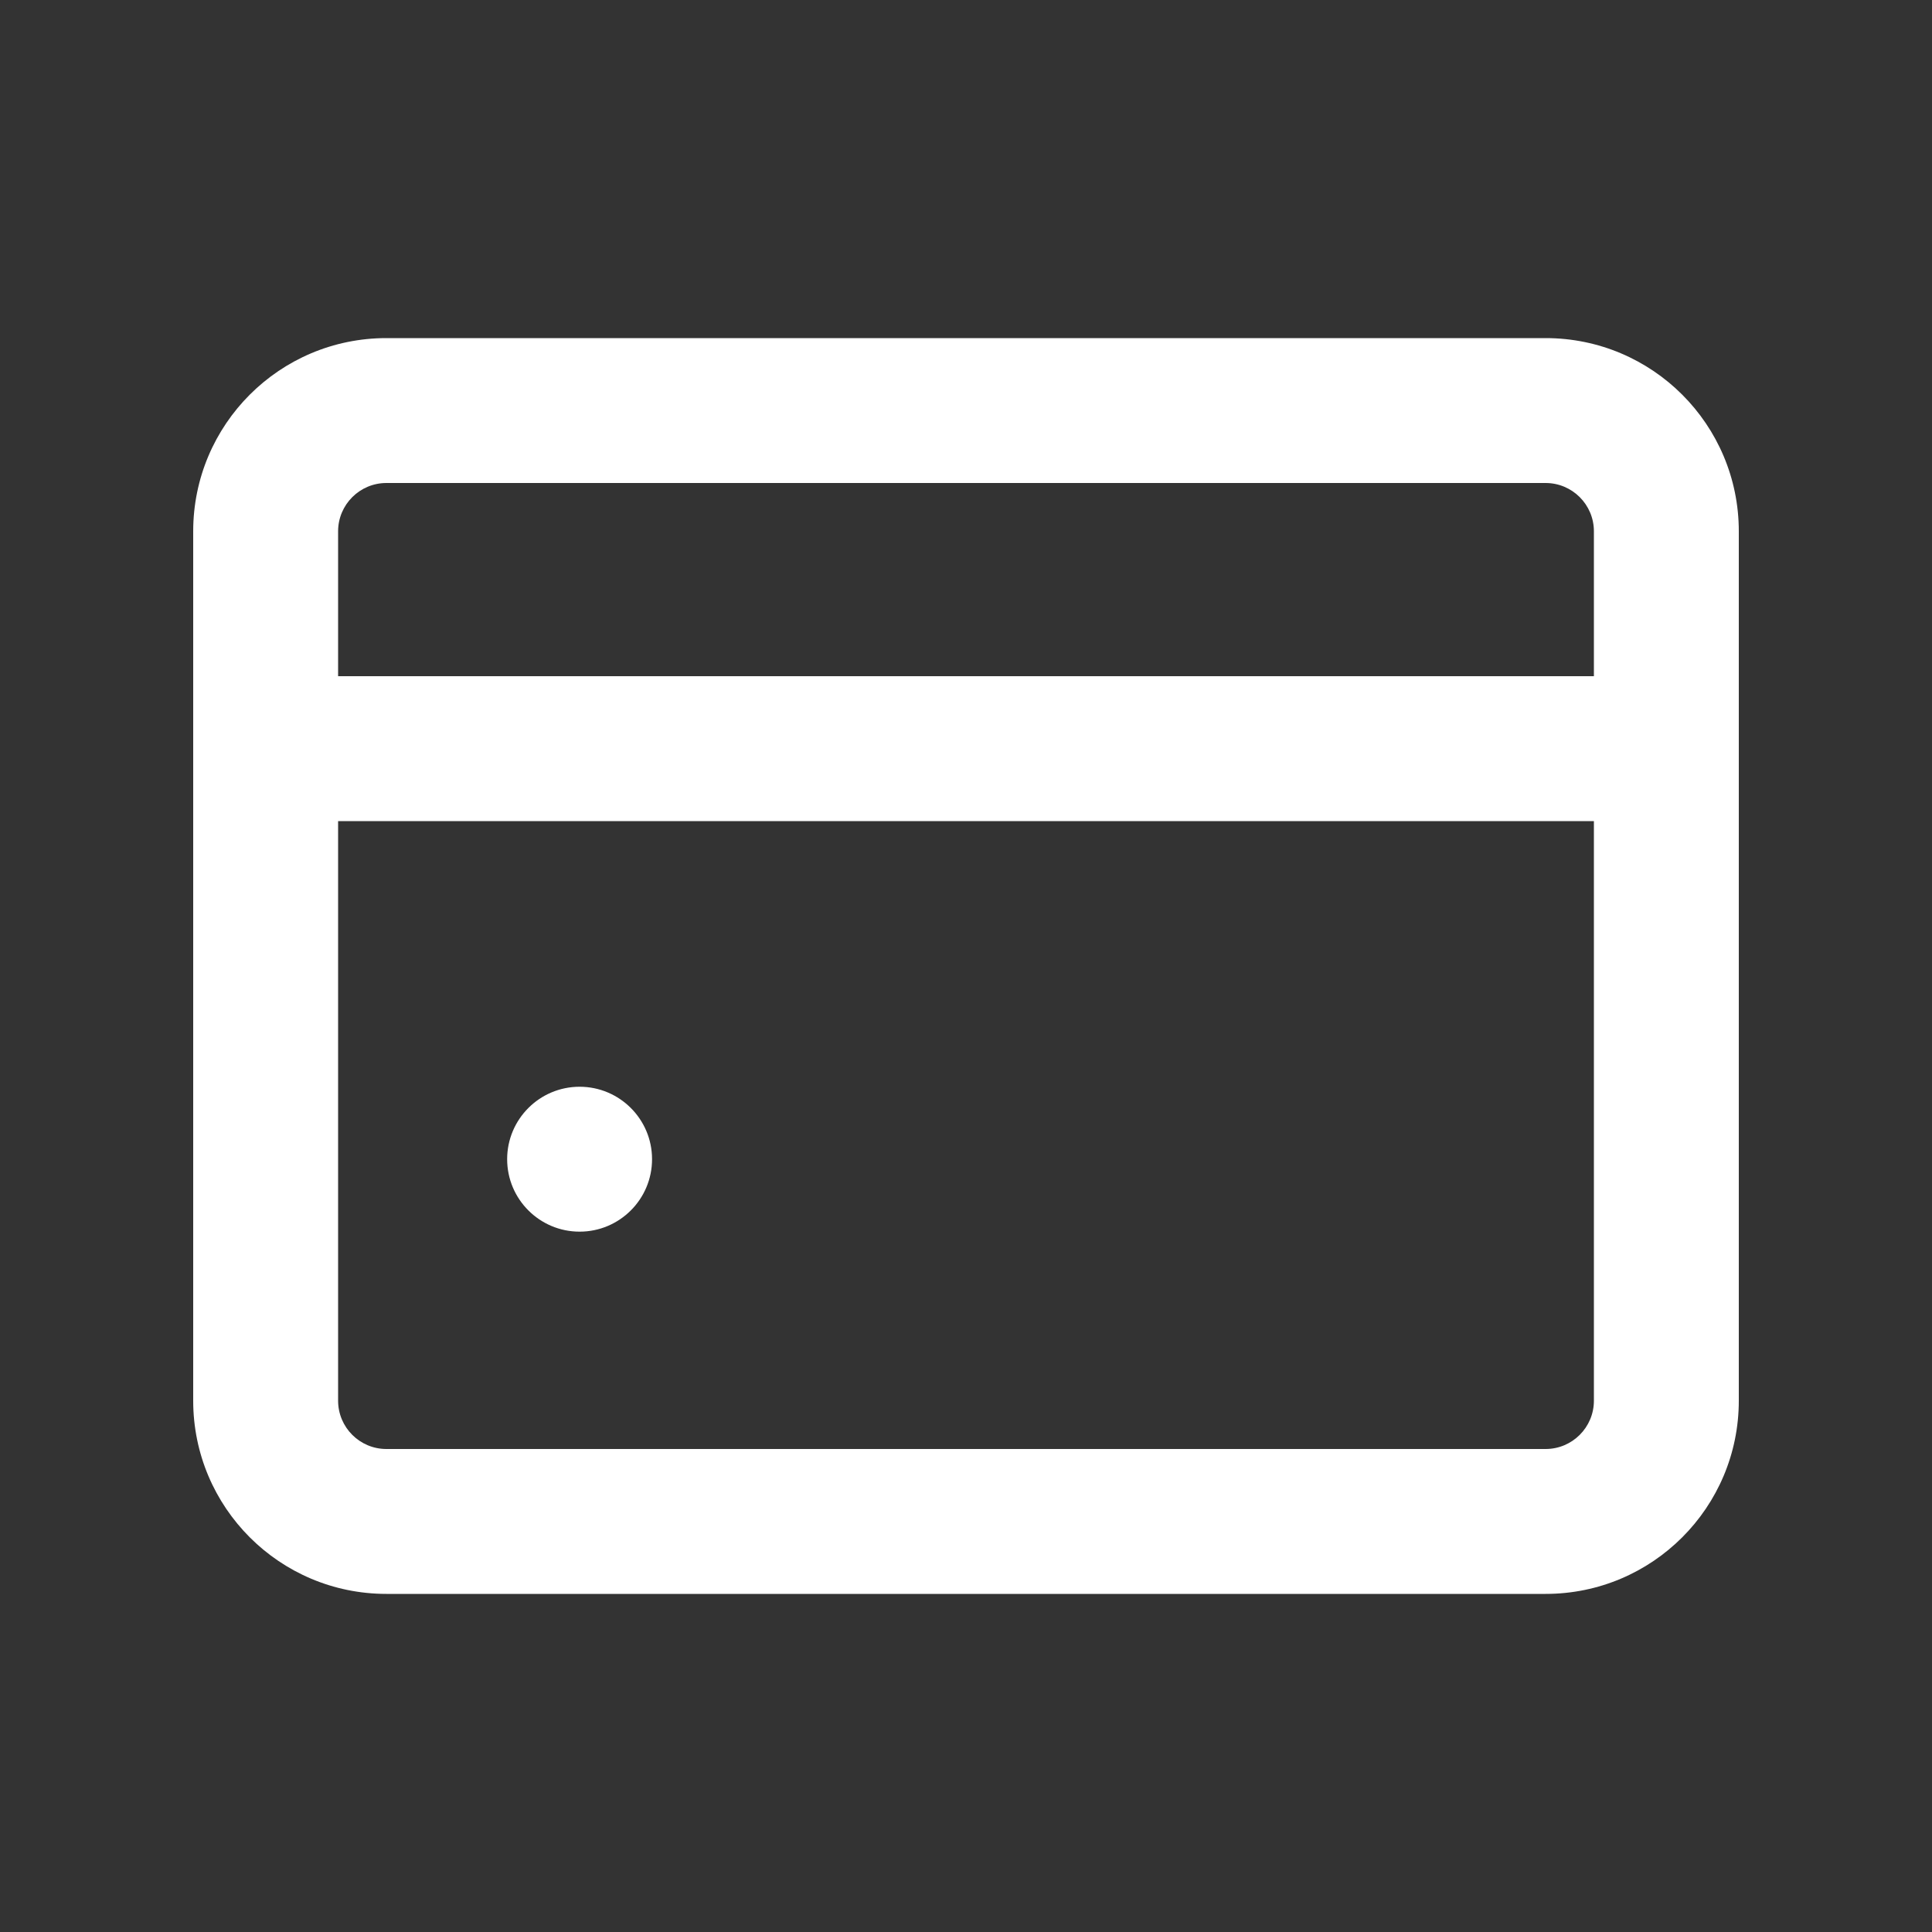 <svg width="20" height="20" viewBox="0 0 20 20" fill="none" xmlns="http://www.w3.org/2000/svg">
<rect x="0" y="0" width="20" height="20" fill="#333333" stroke="none"/>
<path fill-rule="evenodd" clip-rule="evenodd" d="M16 5H4C3.724 5 3.5 5.224 3.5 5.5V7H16.5V5.5C16.5 5.224 16.276 5 16 5ZM3.5 14.5V8.5H16.5V14.5C16.5 14.776 16.276 15 16 15H4C3.724 15 3.5 14.776 3.5 14.5ZM4 3.5C2.895 3.5 2 4.395 2 5.5V14.5C2 15.605 2.895 16.5 4 16.5H16C17.105 16.5 18 15.605 18 14.5V5.5C18 4.395 17.105 3.5 16 3.5H4ZM6 12.75C6.414 12.75 6.75 12.414 6.75 12C6.75 11.586 6.414 11.25 6 11.25C5.586 11.25 5.25 11.586 5.25 12C5.25 12.414 5.586 12.75 6 12.75Z" fill="white"/>
</svg>
